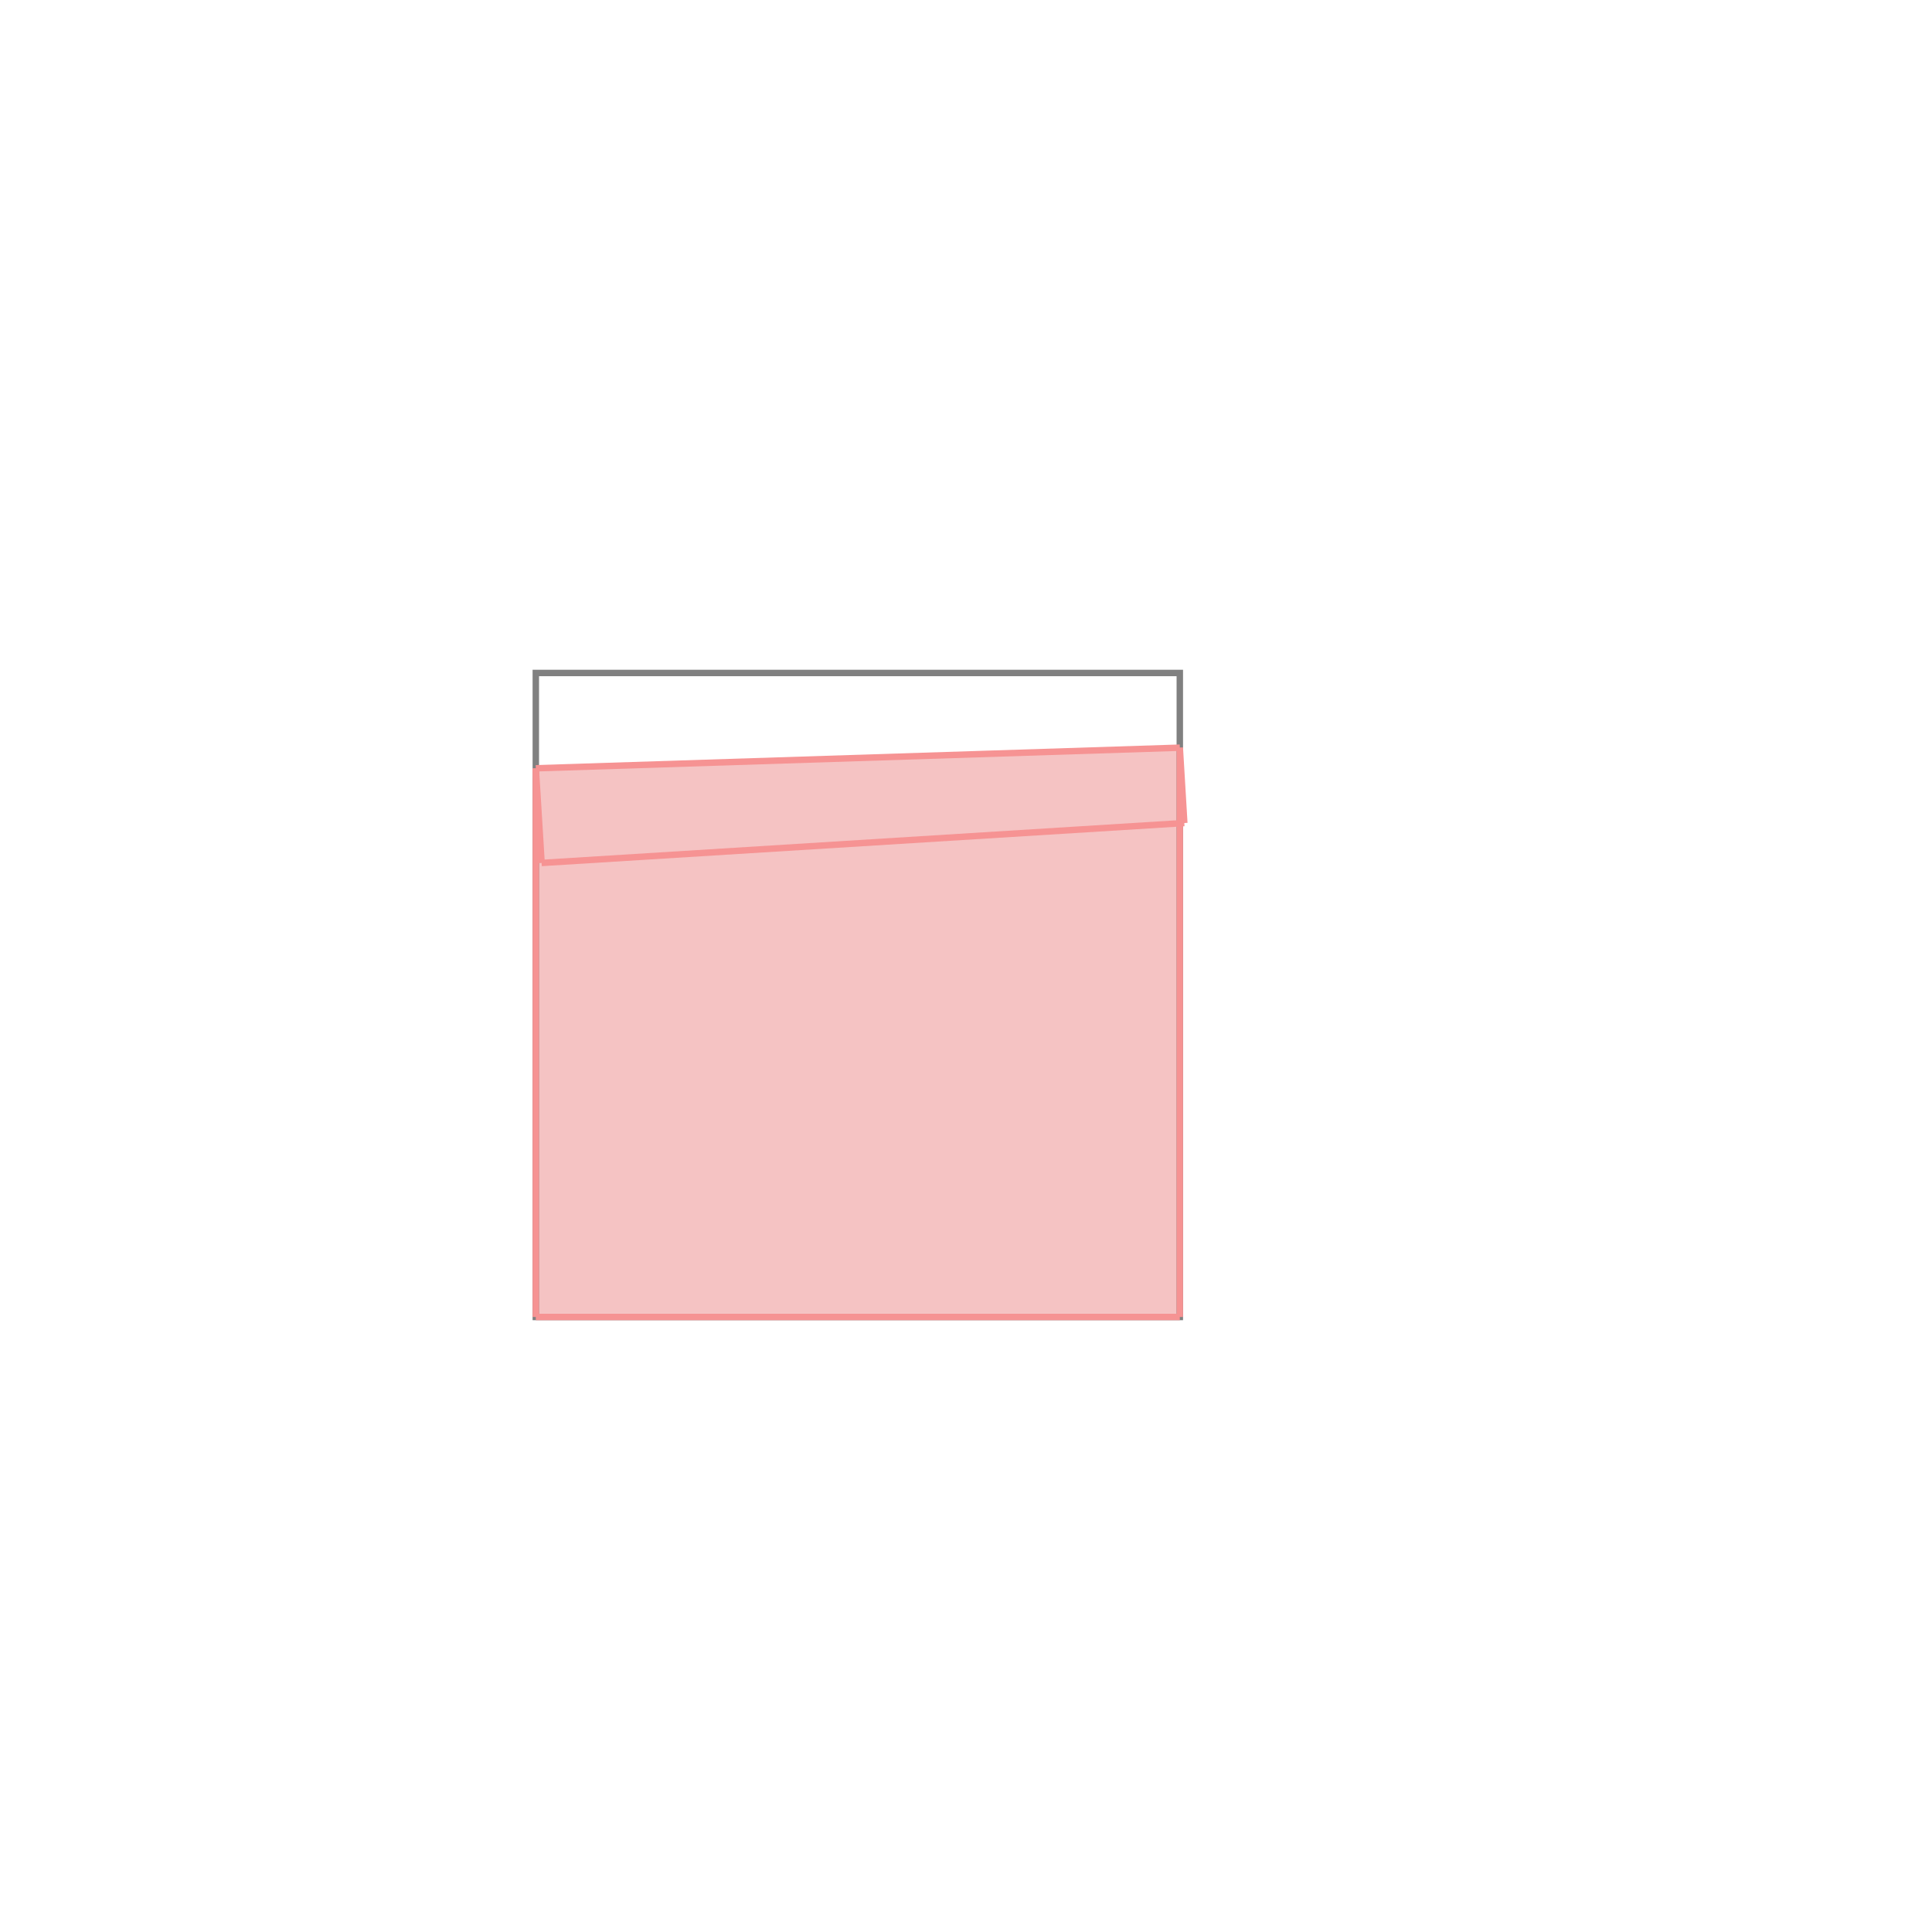<svg xmlns="http://www.w3.org/2000/svg" viewBox="-1.5 -1.5 3 3">
<g transform="scale(1, -1)">
<path d="M-0.668 -0.545 L0.332 -0.545 L0.332 0.222 L0.339 0.222 L0.332 0.339 L-0.668 0.307 z " fill="rgb(245,195,195)" />
<path d="M-0.668 -0.545 L0.332 -0.545 L0.332 0.455 L-0.668 0.455  z" fill="none" stroke="rgb(128,128,128)" stroke-width="0.01" />
<line x1="-0.668" y1="-0.545" x2="0.332" y2="-0.545" style="stroke:rgb(246,147,147);stroke-width:0.01" />
<line x1="-0.668" y1="-0.545" x2="-0.668" y2="0.307" style="stroke:rgb(246,147,147);stroke-width:0.01" />
<line x1="0.332" y1="-0.545" x2="0.332" y2="0.339" style="stroke:rgb(246,147,147);stroke-width:0.01" />
<line x1="-0.659" y1="0.16" x2="-0.668" y2="0.307" style="stroke:rgb(246,147,147);stroke-width:0.01" />
<line x1="0.339" y1="0.222" x2="0.332" y2="0.339" style="stroke:rgb(246,147,147);stroke-width:0.01" />
<line x1="-0.659" y1="0.16" x2="0.339" y2="0.222" style="stroke:rgb(246,147,147);stroke-width:0.01" />
<line x1="-0.668" y1="0.307" x2="0.332" y2="0.339" style="stroke:rgb(246,147,147);stroke-width:0.01" />
</g>
</svg>
